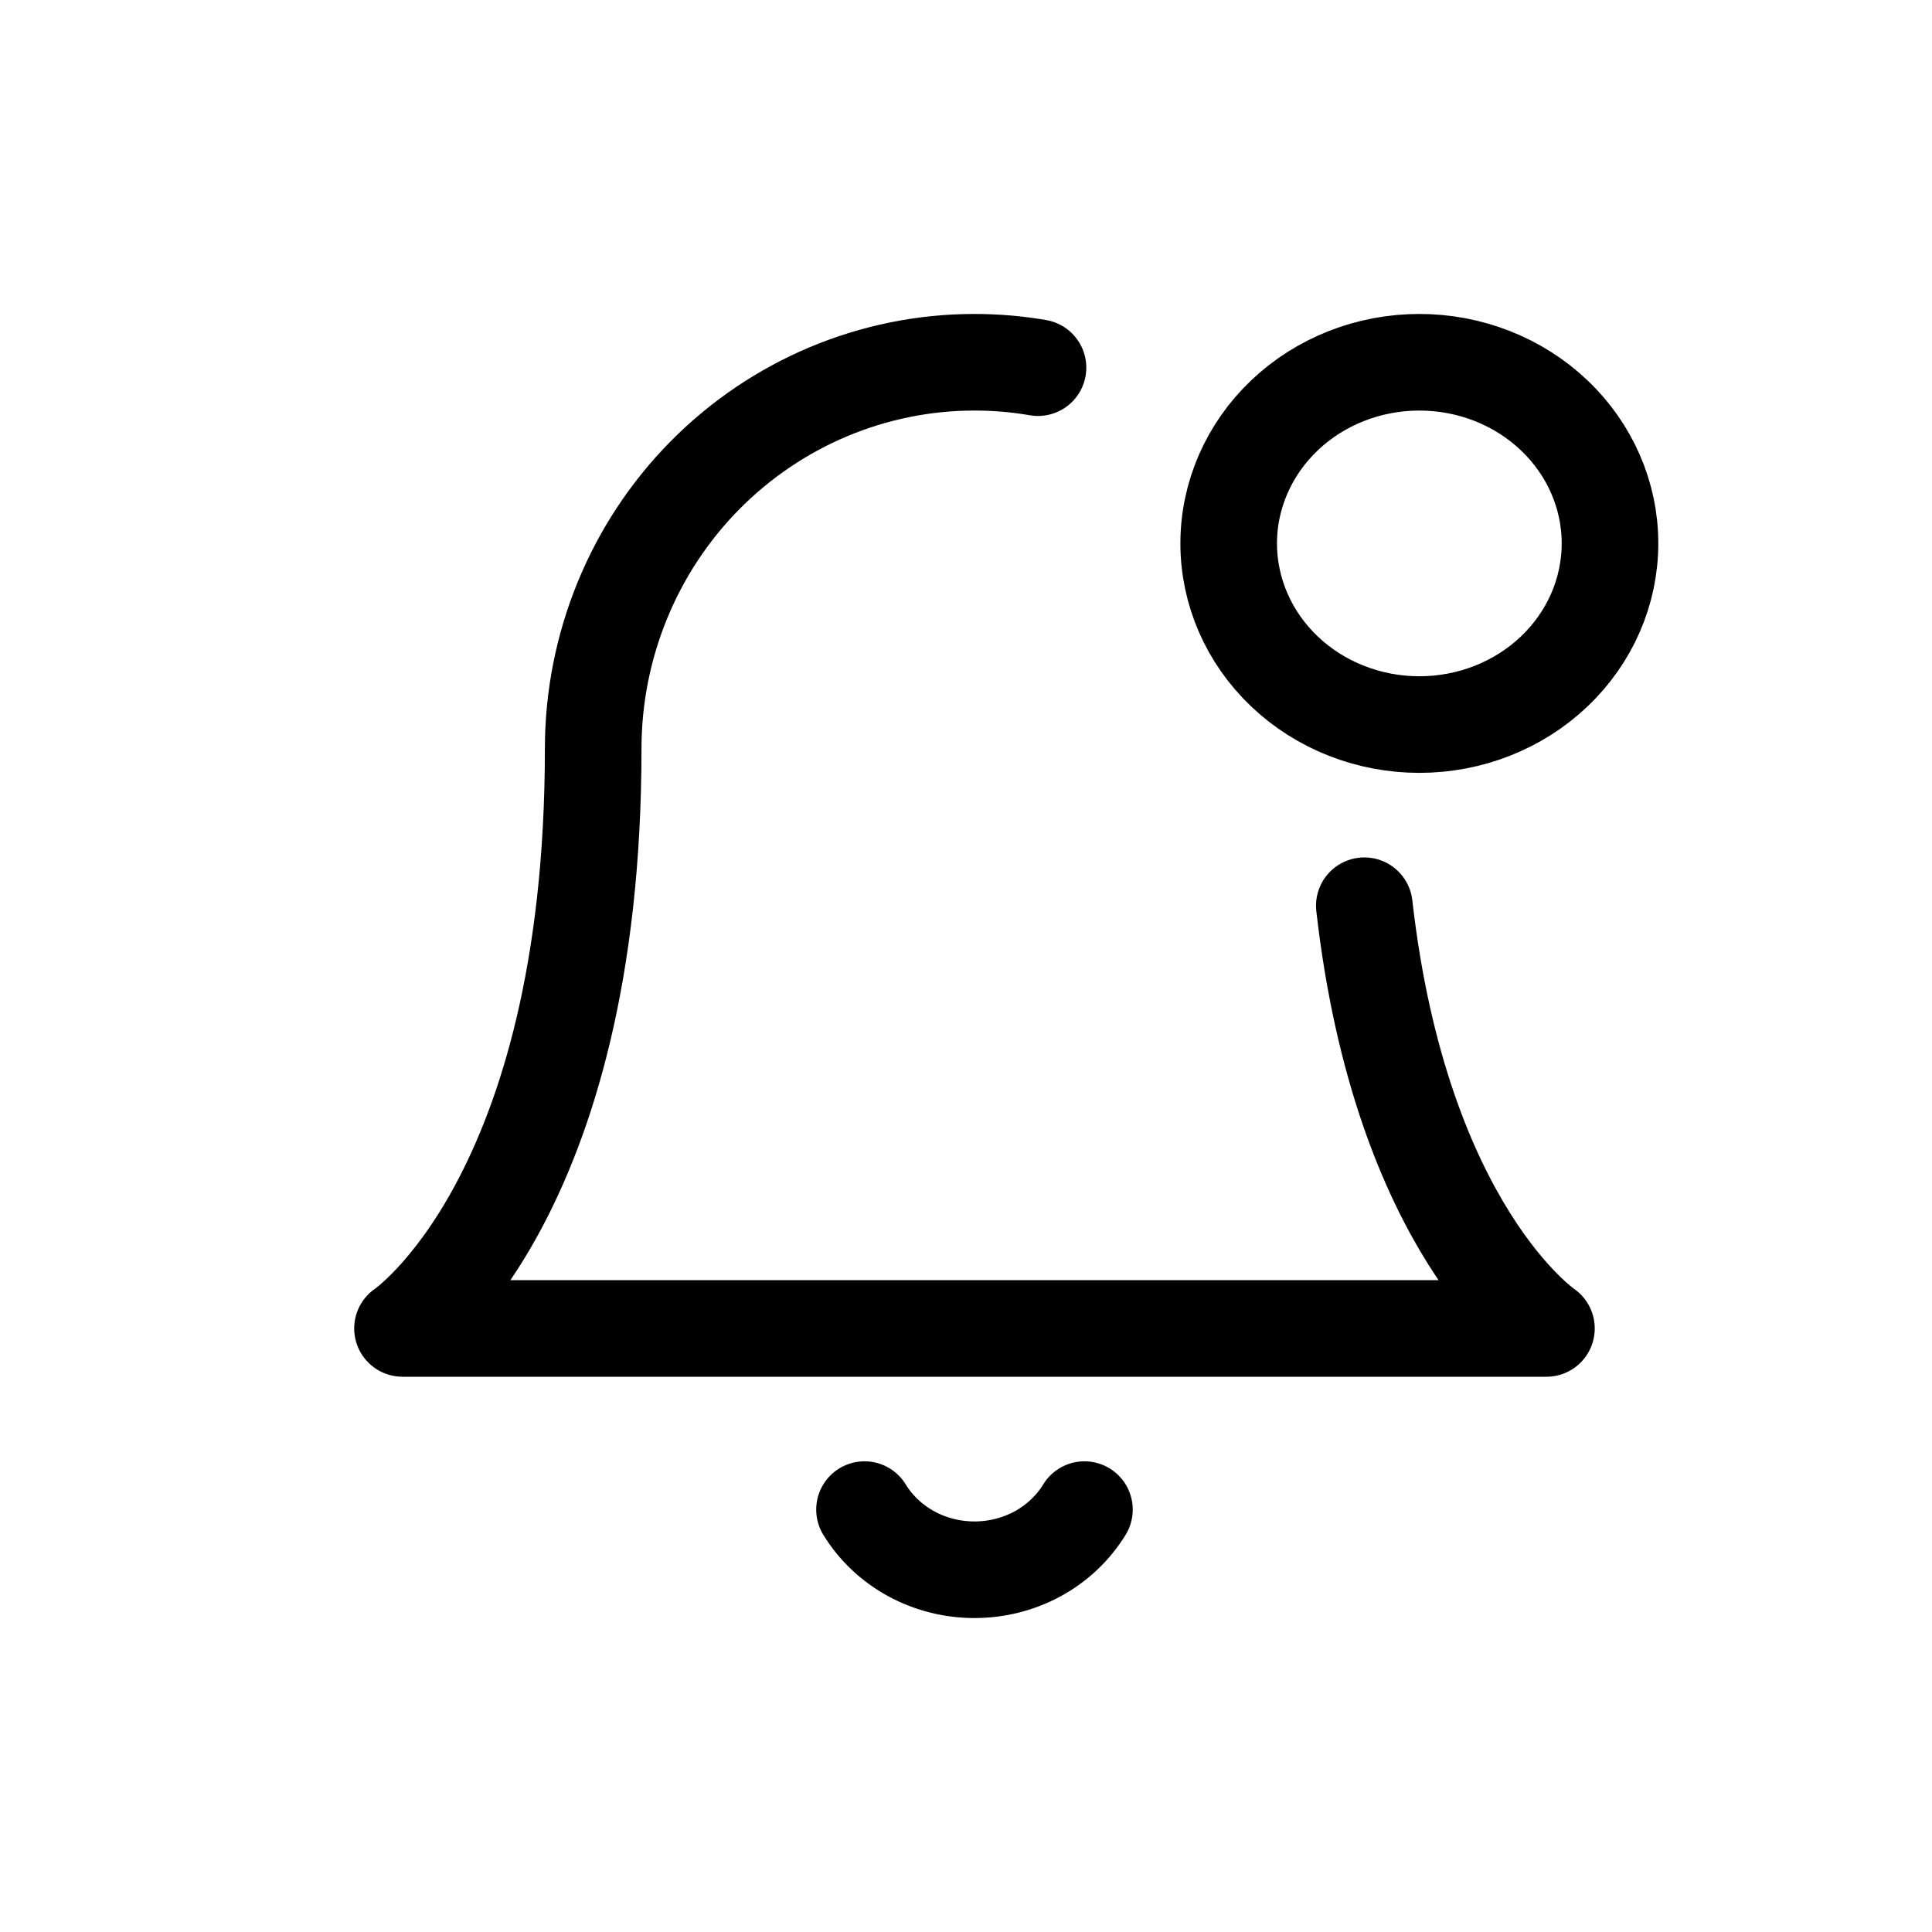 <svg width="30" height="30" viewBox="0 0 30 30" fill="none" xmlns="http://www.w3.org/2000/svg">
<path d="M21.185 14.064C21.758 19.104 24.013 20.628 24.013 20.628H6.25C6.25 20.628 9.211 18.628 9.211 11.626C9.211 10.035 9.834 8.508 10.944 7.383C12.055 6.258 13.562 5.625 15.132 5.625C15.465 5.625 15.794 5.653 16.118 5.709M16.839 23.441C16.665 23.725 16.416 23.961 16.117 24.125C15.817 24.289 15.477 24.375 15.132 24.375C14.786 24.375 14.446 24.289 14.146 24.125C13.847 23.961 13.598 23.725 13.424 23.441M22.04 11.251C22.825 11.251 23.578 10.955 24.133 10.427C24.688 9.9 25 9.184 25 8.438C25 7.692 24.688 6.976 24.133 6.449C23.578 5.921 22.825 5.625 22.04 5.625C21.254 5.625 20.501 5.921 19.946 6.449C19.391 6.976 19.079 7.692 19.079 8.438C19.079 9.184 19.391 9.9 19.946 10.427C20.501 10.955 21.254 11.251 22.04 11.251Z" stroke="black" stroke-width="1.5" stroke-linecap="round" stroke-linejoin="round"/>
</svg>